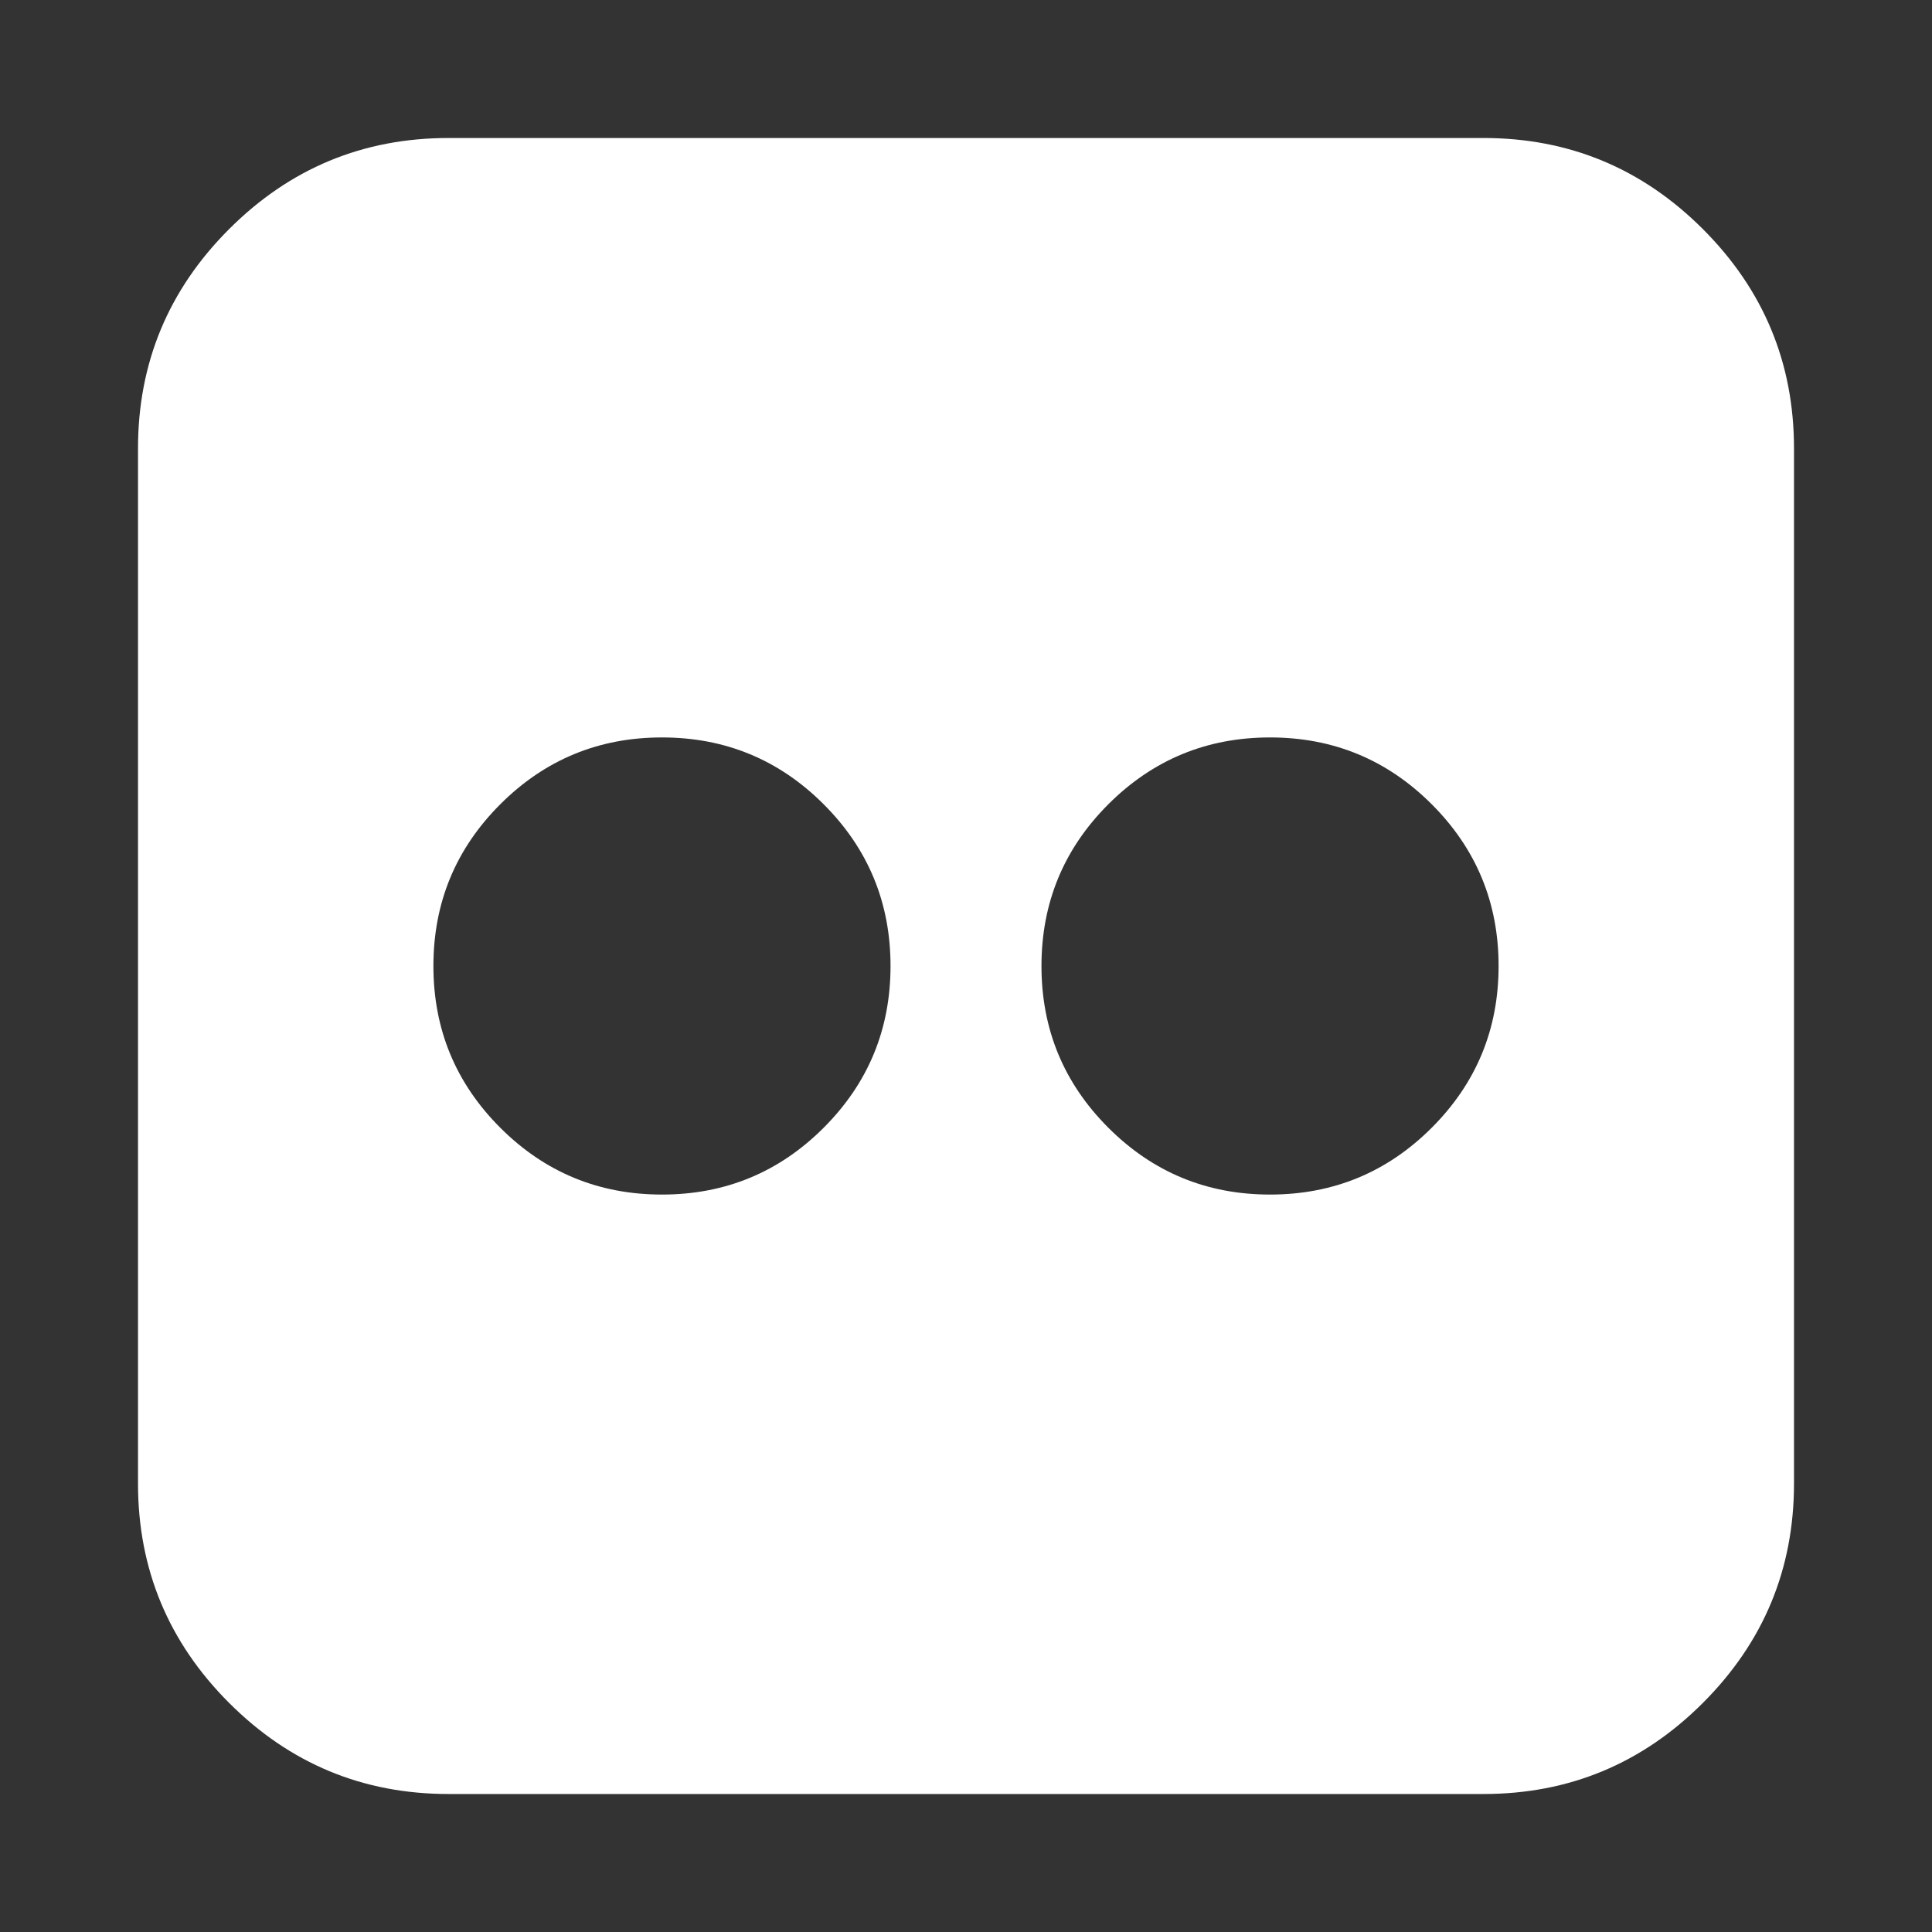 <?xml version="1.0" encoding="UTF-8" standalone="no"?>
<!-- Generator: Adobe Illustrator 16.0.4, SVG Export Plug-In . SVG Version: 6.00 Build 0)  -->
<!DOCTYPE svg  PUBLIC '-//W3C//DTD SVG 1.1//EN'  'http://www.w3.org/Graphics/SVG/1.1/DTD/svg11.dtd'>
<svg id="Layer_1" xmlns="http://www.w3.org/2000/svg" xml:space="preserve" height="1792px" viewBox="0 0 1792 1792" width="1792px" version="1.1" y="0px" x="0px" xmlns:xlink="http://www.w3.org/1999/xlink" enable-background="new 0 0 1792 1792">
<rect x="0" y="0" width="1792" height="1792" fill="#333333" stroke="none"/>
<path d="m1376 128c79.333 0 147.17 28.167 203.5 84.5s84.5 124.17 84.5 203.5v960c0 79.333-28.167 147.17-84.5 203.5s-124.2 84.5-203.5 84.5h-960c-79.333 0-147.17-28.167-203.5-84.5s-84.5-124.2-84.5-203.5v-960c0-79.333 28.167-147.17 84.5-203.5s124.17-84.5 203.5-84.5h960zm-550 768c0-58.667-20.667-108.67-62-150s-91.333-62-150-62-108.67 20.667-150 62-62 91.333-62 150 20.667 108.67 62 150 91.333 62 150 62 108.67-20.667 150-62 62-91.33 62-150zm564 0c0-58.667-20.667-108.67-62-150s-91.333-62-150-62-108.67 20.667-150 62-62 91.333-62 150 20.667 108.67 62 150 91.333 62 150 62 108.67-20.667 150-62 62-91.33 62-150z" fill="#fff"/>
</svg>
